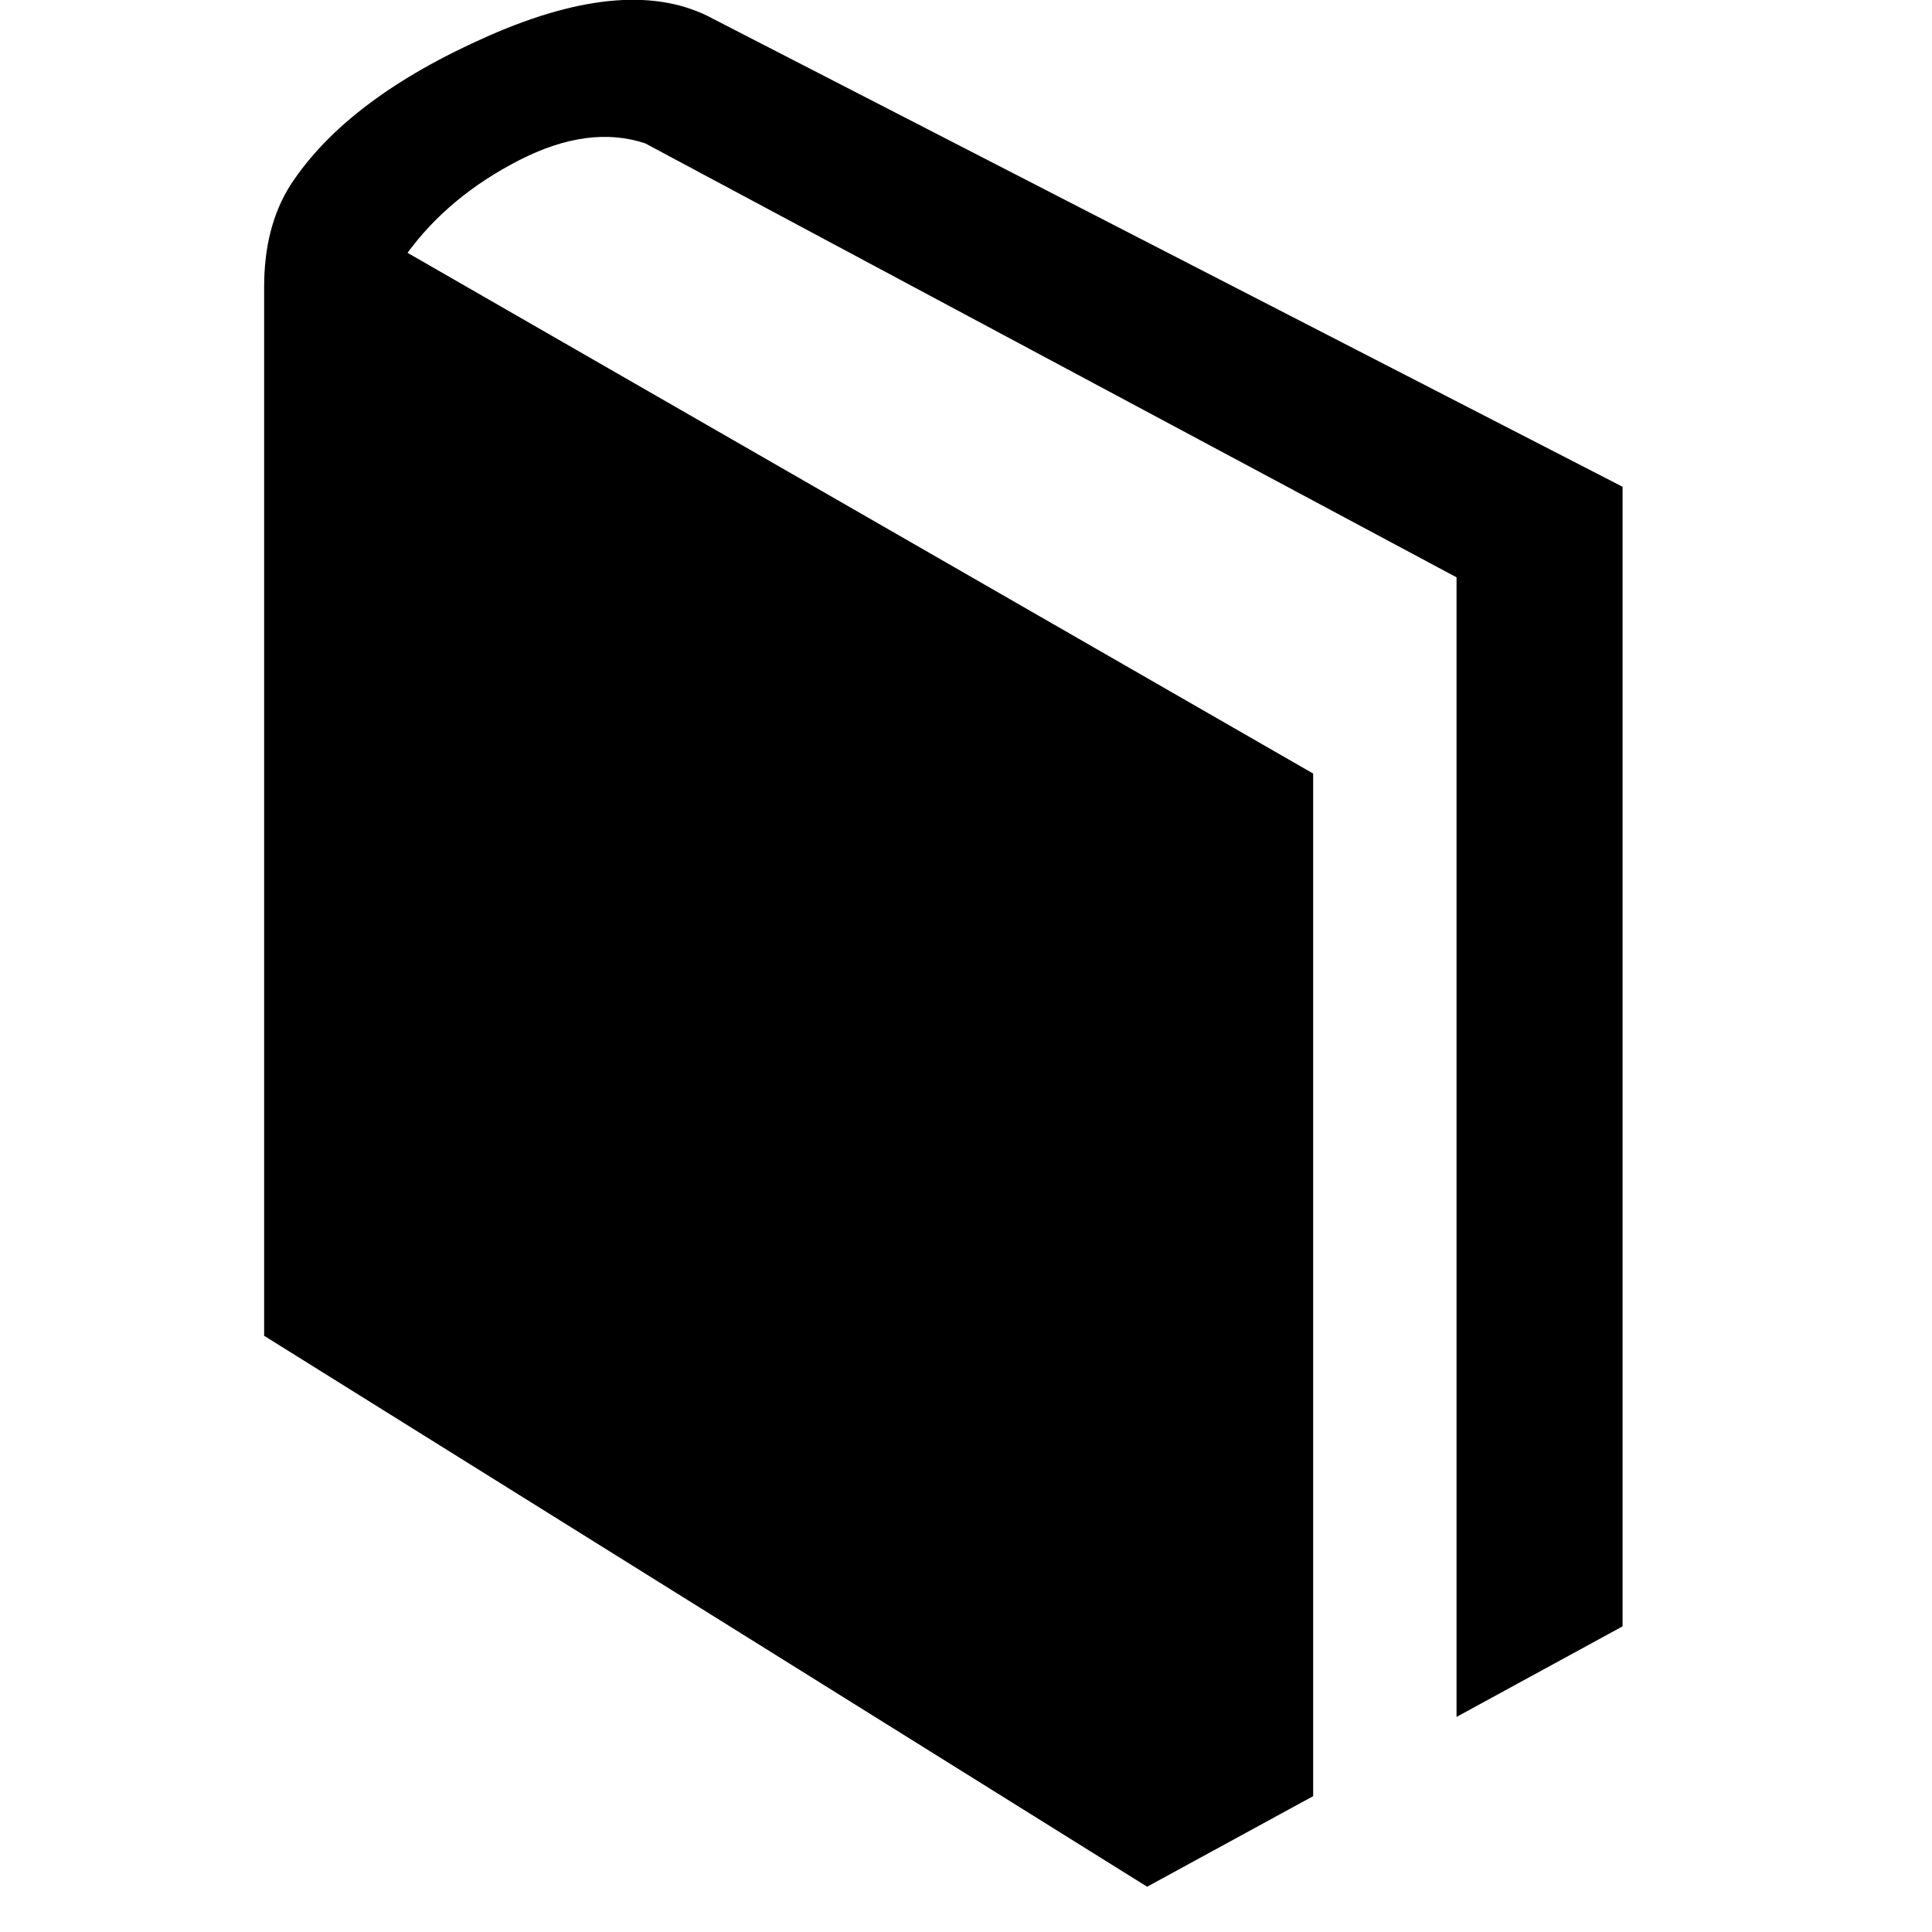 <svg height="1000px" width="1000px" xmlns="http://www.w3.org/2000/svg">
  <g>
    <path d="M136.719 691.406c0 0 0 -542.969 0 -542.969c0 -20.833 4.557 -38.411 13.672 -52.734c19.531 -29.948 53.711 -55.664 102.539 -77.149c48.828 -21.484 87.565 -24.414 116.211 -8.789c0 0 470.703 242.188 470.703 242.188c0 0 0 589.844 0 589.844c0 0 -85.938 46.875 -85.938 46.875c0 0 0 -589.844 0 -589.844c0 0 -419.921 -224.609 -419.921 -224.609c-19.532 -6.511 -41.342 -3.581 -65.43 8.789c-24.089 12.369 -43.294 28.32 -57.617 47.851c0 0 468.75 269.531 468.75 269.531c0 0 0 529.297 0 529.297c0 0 -85.938 46.875 -85.938 46.875c0 0 -457.031 -285.156 -457.031 -285.156" />
  </g>
</svg>